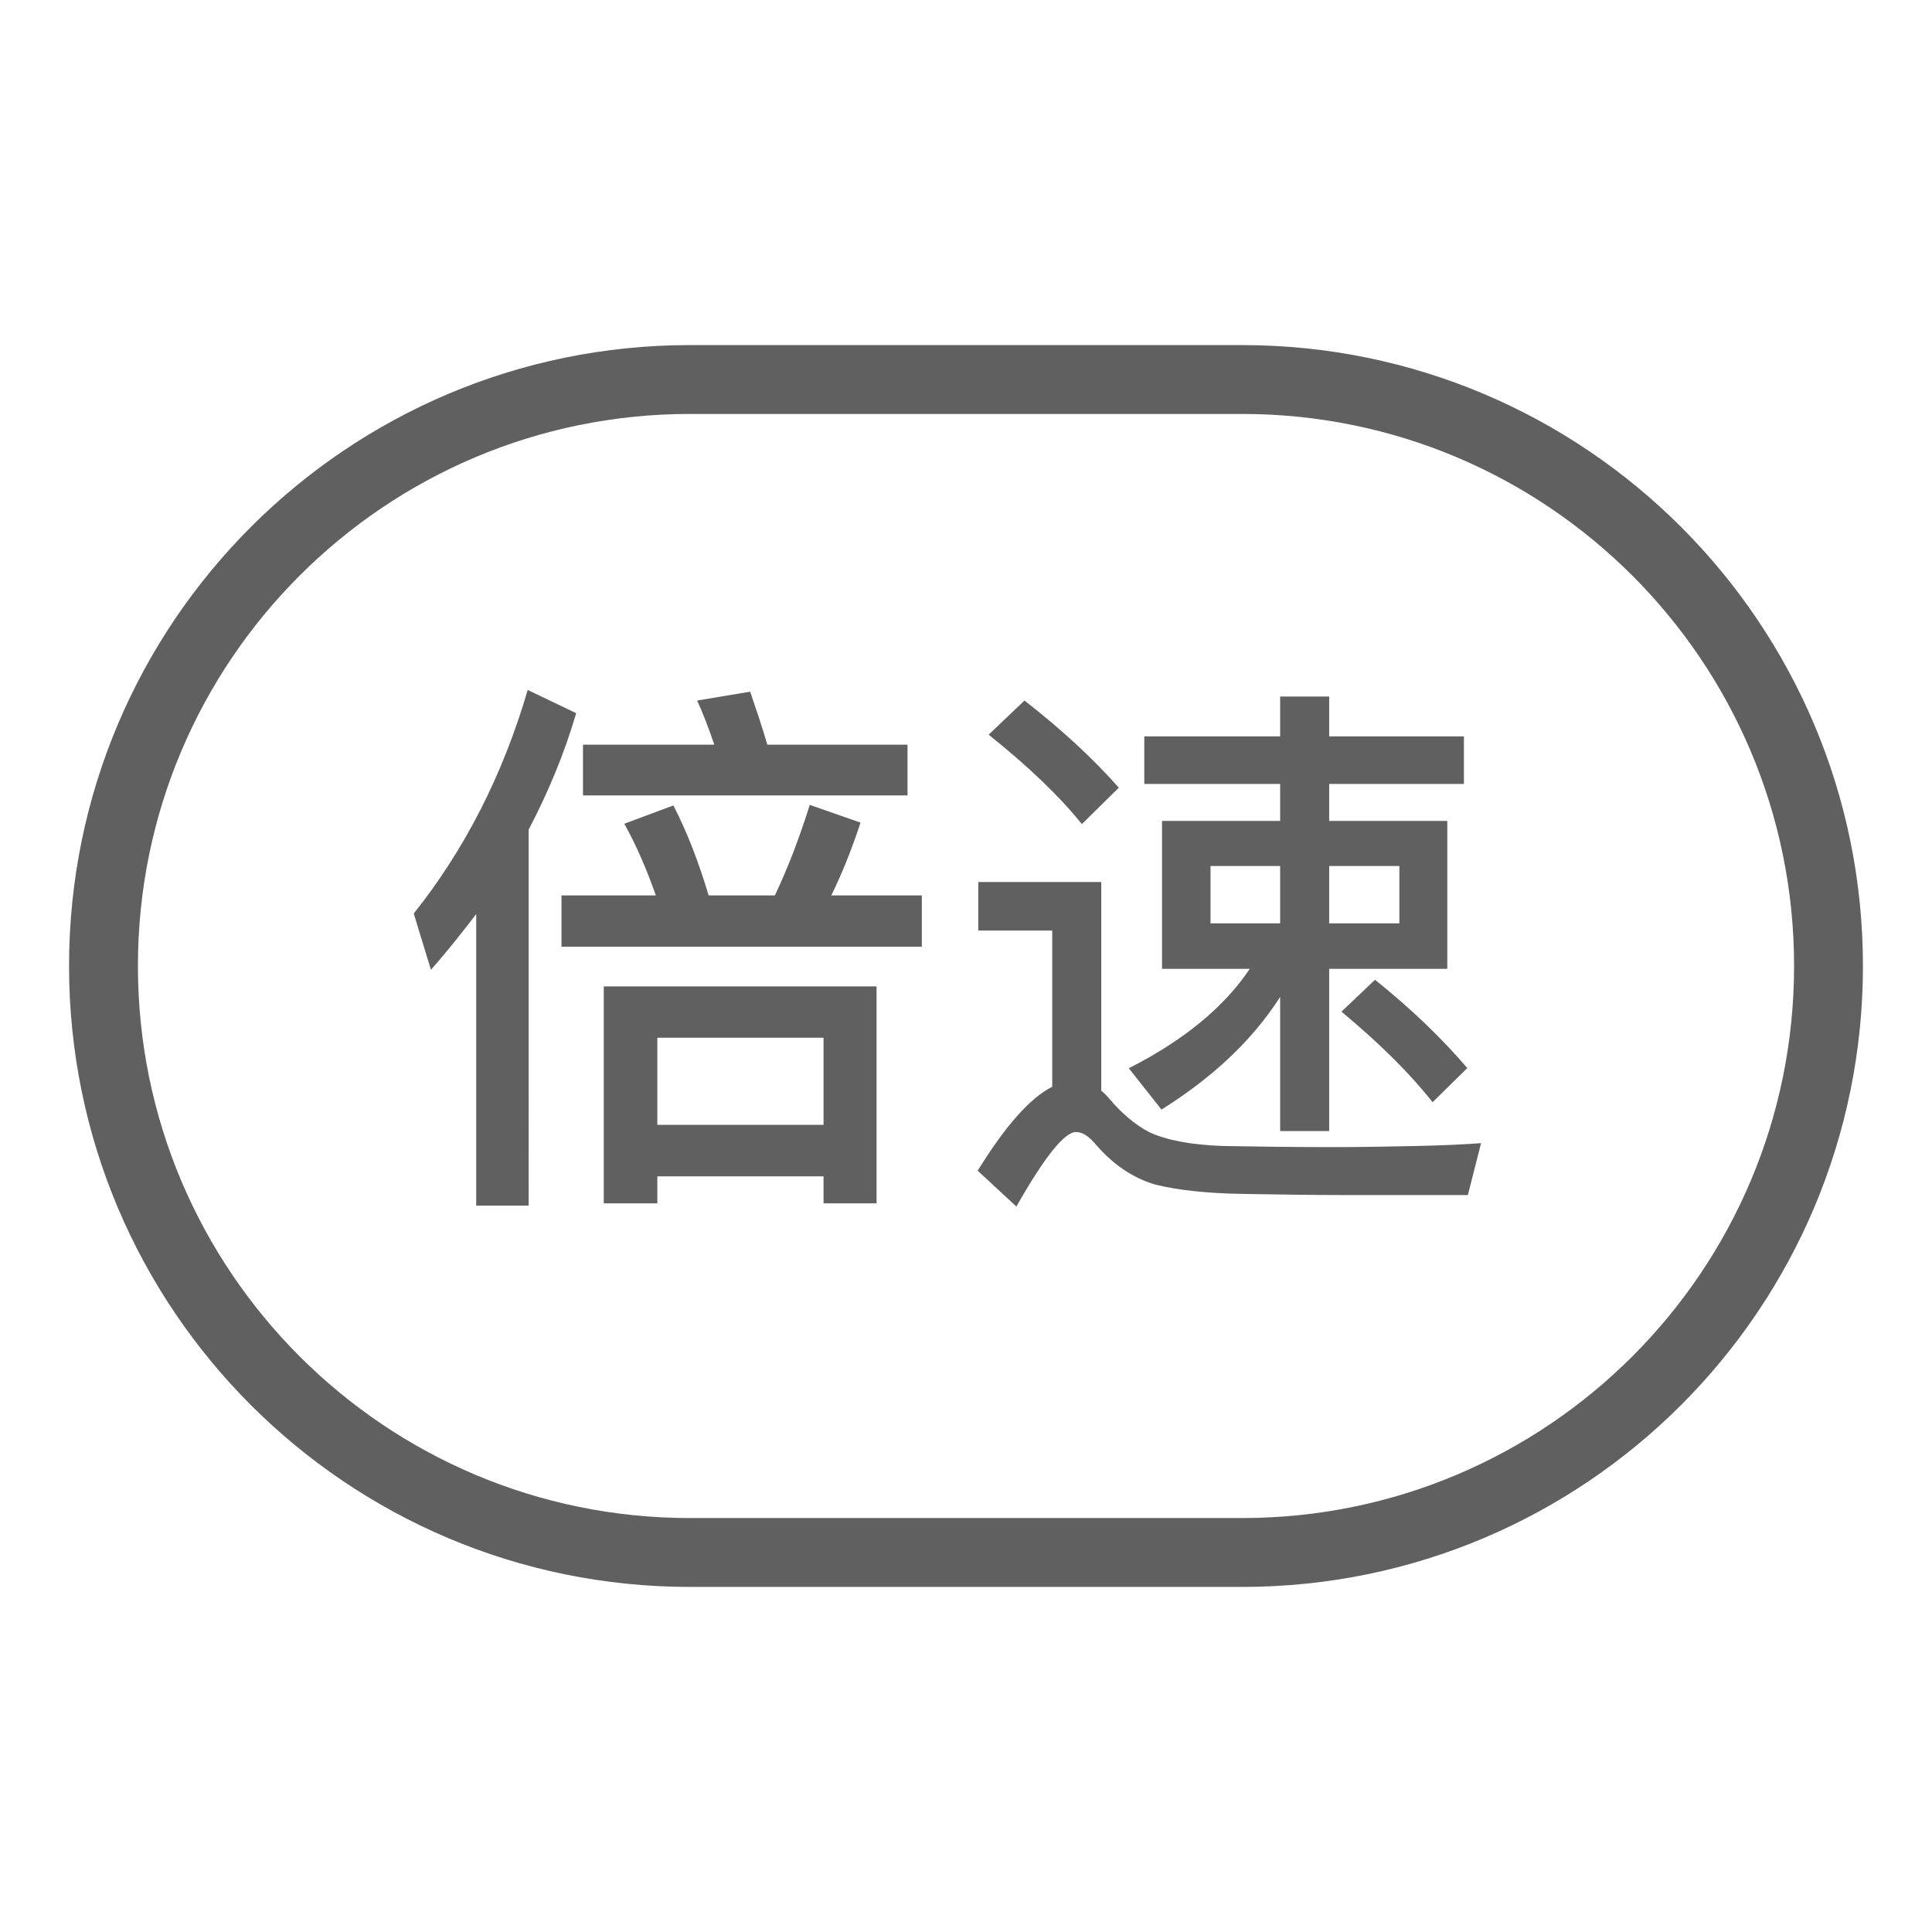<?xml version="1.0" standalone="no"?><!DOCTYPE svg PUBLIC "-//W3C//DTD SVG 1.1//EN" "http://www.w3.org/Graphics/SVG/1.1/DTD/svg11.dtd"><svg t="1583250585558" class="icon" viewBox="0 0 1024 1024" version="1.1" xmlns="http://www.w3.org/2000/svg" p-id="4965" xmlns:xlink="http://www.w3.org/1999/xlink" width="16" height="16"><defs><style type="text/css"></style></defs><path d="M397.6 366.6c2.9 8.5 6.1 17.8 9.1 28.1H481v26.9H309v-26.9h69.6c-2.9-8.5-5.9-16.4-9.1-23.4l28.1-4.7z m145.4 4.7c19.9 15.5 36.6 31 50 46.2l-19.6 19.3c-11.7-14.6-28.1-30.4-49.4-47.4l19-18.1zM678.5 459h-36.9v30.4h36.9V459z m63.2 0h-37.2v30.4h37.2V459z m-312.5-32.4l26.9 9.4c-4.7 14.3-9.9 27.2-15.5 38.6h48v27.2h-191v-27.2h50c-4.7-13.5-10.2-26.3-16.7-38l26-9.7c7 13.5 13.2 29.3 18.7 47.7h35.1c7.1-15 13.2-31.1 18.5-48z m299.6 92.7c19.3 15.5 35.4 31 48.9 46.8l-18.4 18.1c-11.7-14.9-27.8-31-48.3-48l17.8-16.9zM436.5 550h-88.1v46.2h88.1V550z m268-180.8v21.1h71.4v25.2h-71.4v19.6h62.6v78.4h-62.6v86h-26v-71.1c-14.6 22.8-35.7 42.7-62.9 59.7l-17.3-21.9c29.3-14.9 50.6-32.5 64.1-52.7h-46.5v-78.4h62.6v-19.6h-72v-25.2h72v-21.1h26zM464.6 522.8v115h-28.1v-14.3h-88.1v14.3H320v-115h144.6zM279.7 365.7l25.7 12.3c-6.4 21.7-14.9 42.1-25.2 61.7V639h-27.8V484.5c-7.6 9.9-15.5 19.9-24 29.5l-9.1-29.8c27-33.9 47.2-73.4 60.4-118.5z m304 101.8v110.6c1.5 1.2 2.9 2.6 4.4 4.4 6.7 7.9 13.8 13.8 21.1 17.6 8.8 4.1 21.7 6.7 38.9 7.3 16.4 0.3 36.3 0.6 59.1 0.6 14.3 0 29-0.3 43.6-0.6s26-0.9 34.2-1.5l-7 27.5h-67c-16.1 0-33.6-0.3-52.4-0.6-19-0.3-34.5-2-46.5-5-11.7-3.5-21.9-10.5-30.7-20.5-4.1-5-7.6-7.3-11.1-7.3-6.1 0-16.7 13.2-31.6 39.5l-20.5-19c14.6-23.7 27.8-38.6 39.5-44.5v-82.8h-39.2v-25.7h65.2z m74.6-248.1H365.7c-161.6 0-292.6 131-292.6 292.6s131 292.6 292.6 292.6h292.6c161.6 0 292.6-131 292.6-292.6s-131-292.6-292.6-292.6z m0-36.5c181.8 0 329.1 147.4 329.1 329.1S840.1 841.1 658.3 841.1H365.7C183.9 841.1 36.6 693.8 36.6 512S184 182.9 365.7 182.9h292.6z" fill="#606060" p-id="4966"></path></svg>